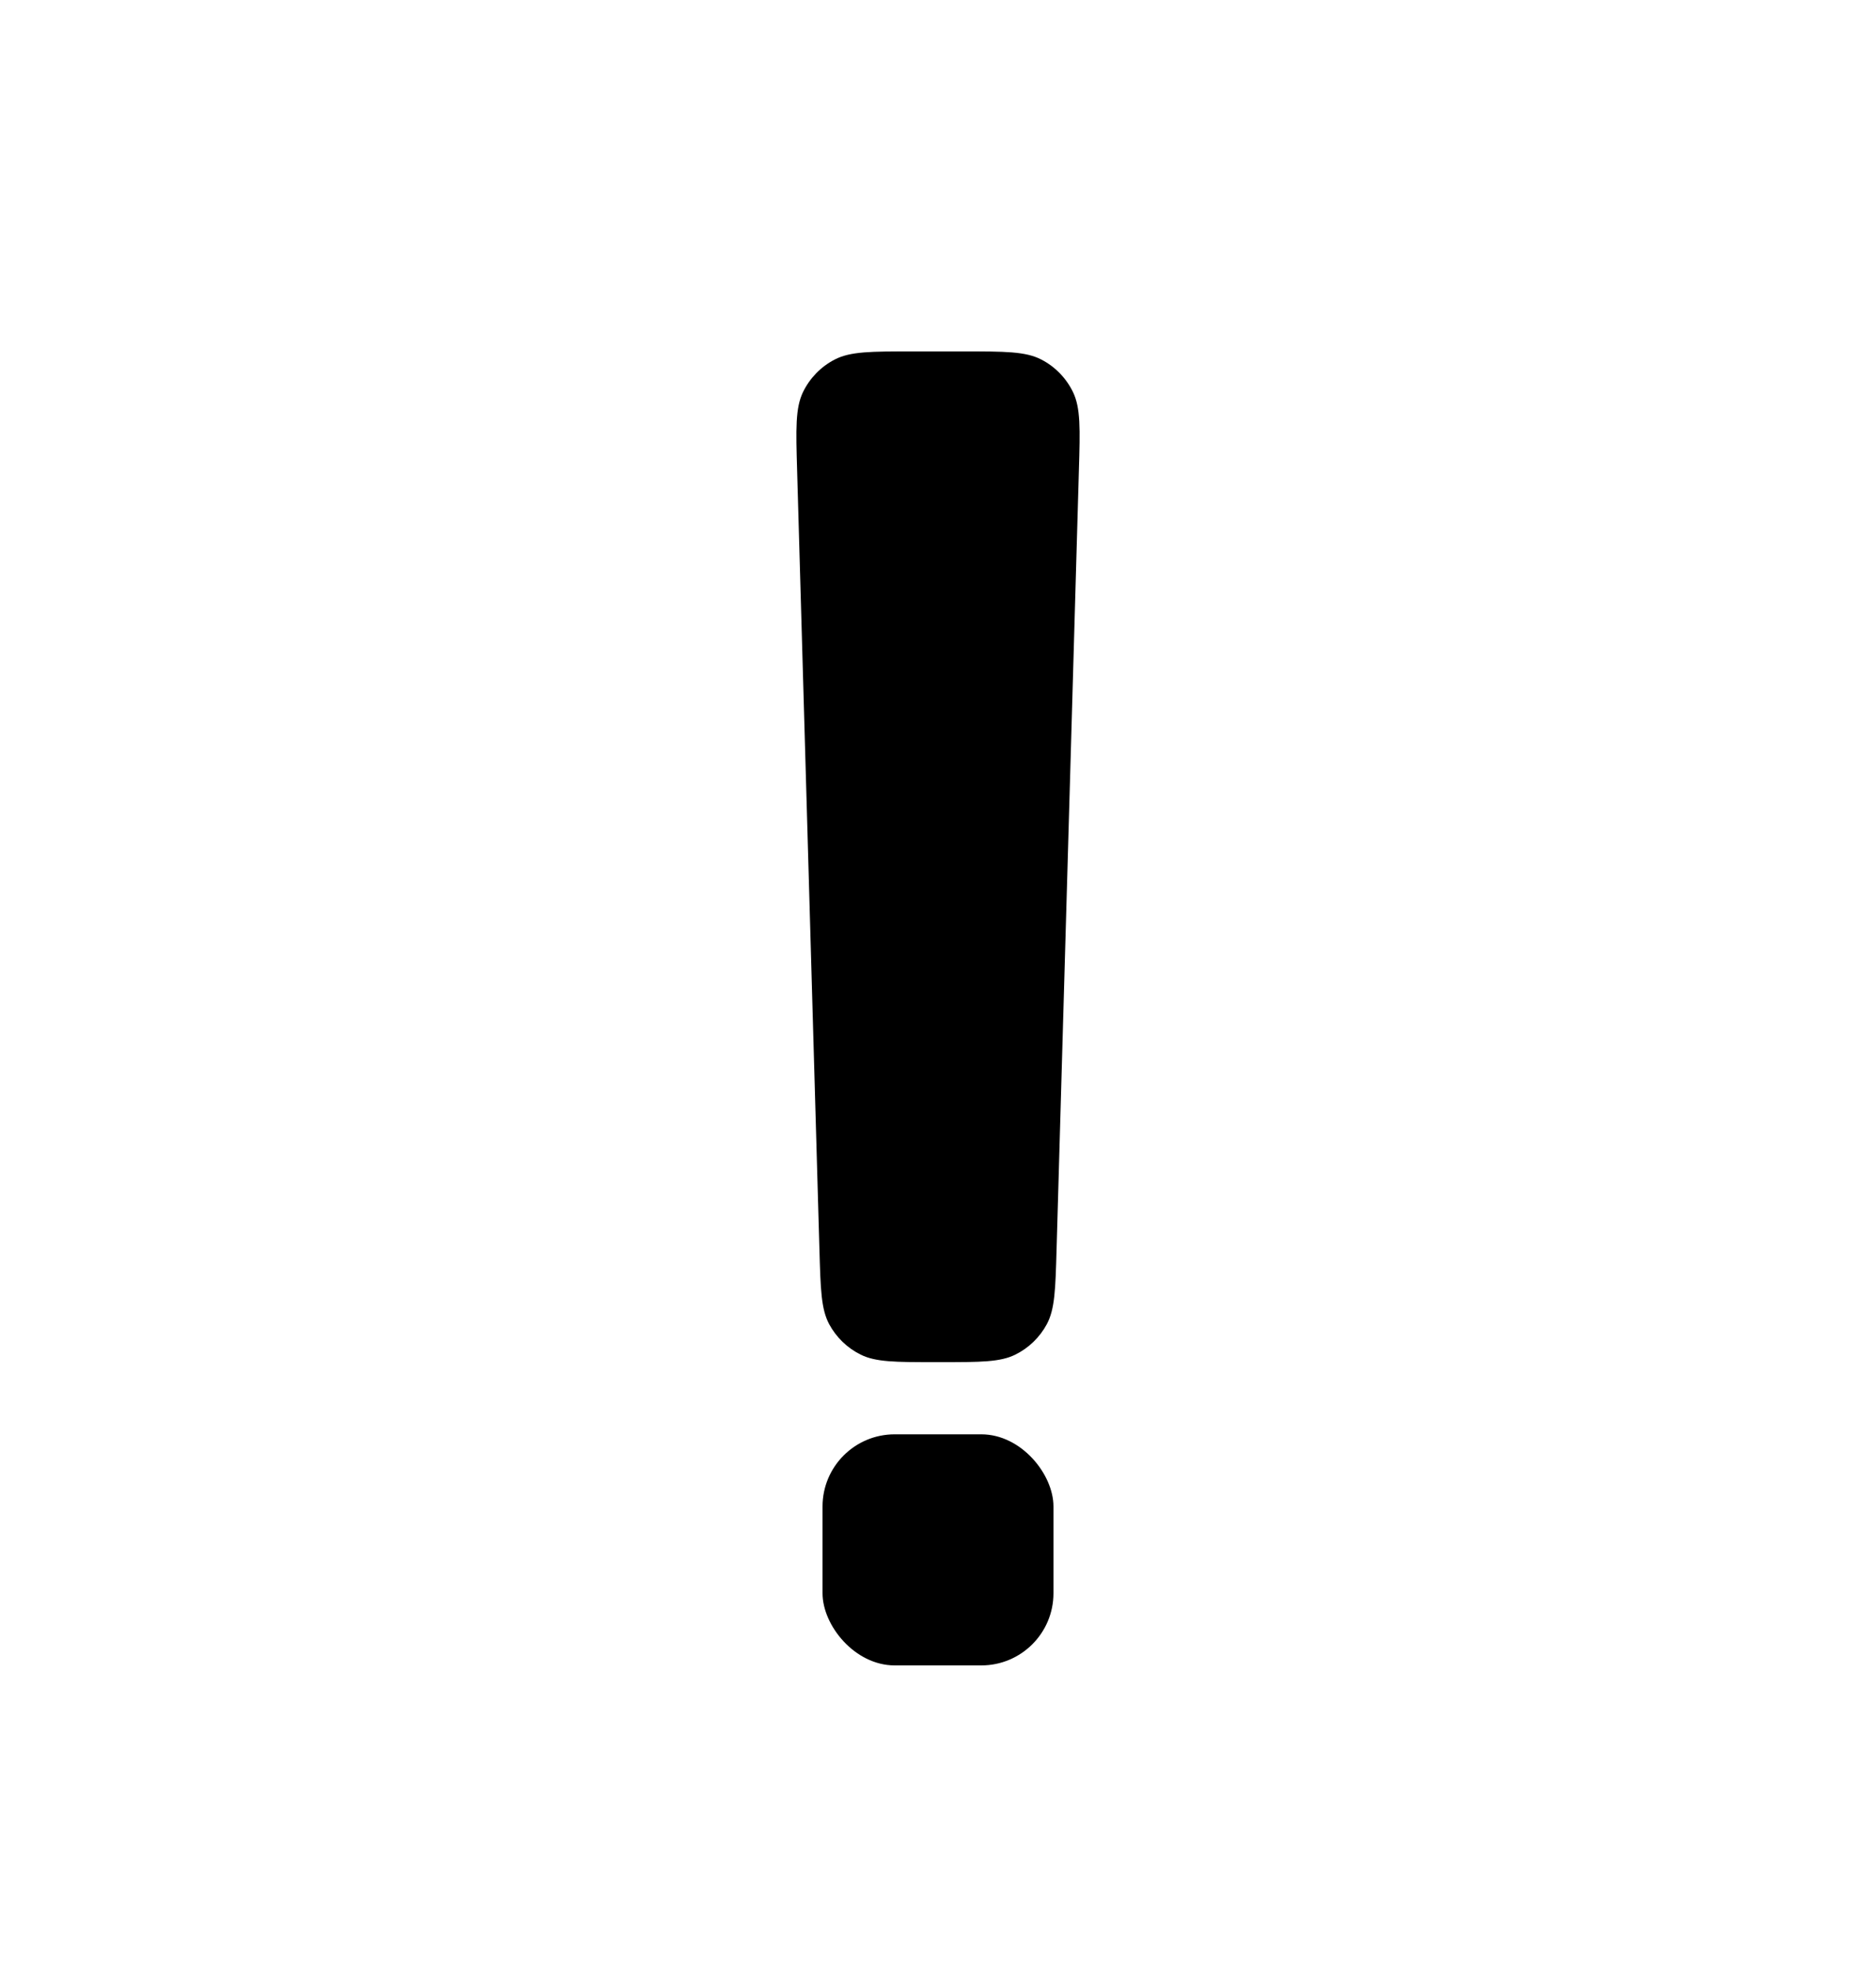 <svg width="20" height="21" viewBox="0 0 20 21" fill="none" xmlns="http://www.w3.org/2000/svg">
<path d="M8.498 5.01C8.485 4.568 8.479 4.347 8.561 4.177C8.633 4.029 8.751 3.907 8.898 3.831C9.065 3.744 9.286 3.744 9.728 3.744H10.272C10.714 3.744 10.935 3.744 11.102 3.831C11.249 3.907 11.367 4.029 11.439 4.177C11.521 4.347 11.515 4.568 11.502 5.01L11.264 13.317C11.252 13.737 11.246 13.947 11.161 14.107C11.086 14.247 10.969 14.361 10.826 14.432C10.664 14.513 10.454 14.513 10.034 14.513H9.966C9.546 14.513 9.336 14.513 9.174 14.432C9.031 14.361 8.914 14.247 8.839 14.107C8.754 13.947 8.748 13.737 8.736 13.317L8.498 5.01Z" fill="black"/>
<rect x="8.769" y="15.282" width="2.462" height="2.462" rx="0.769" fill="black"/>
</svg>
